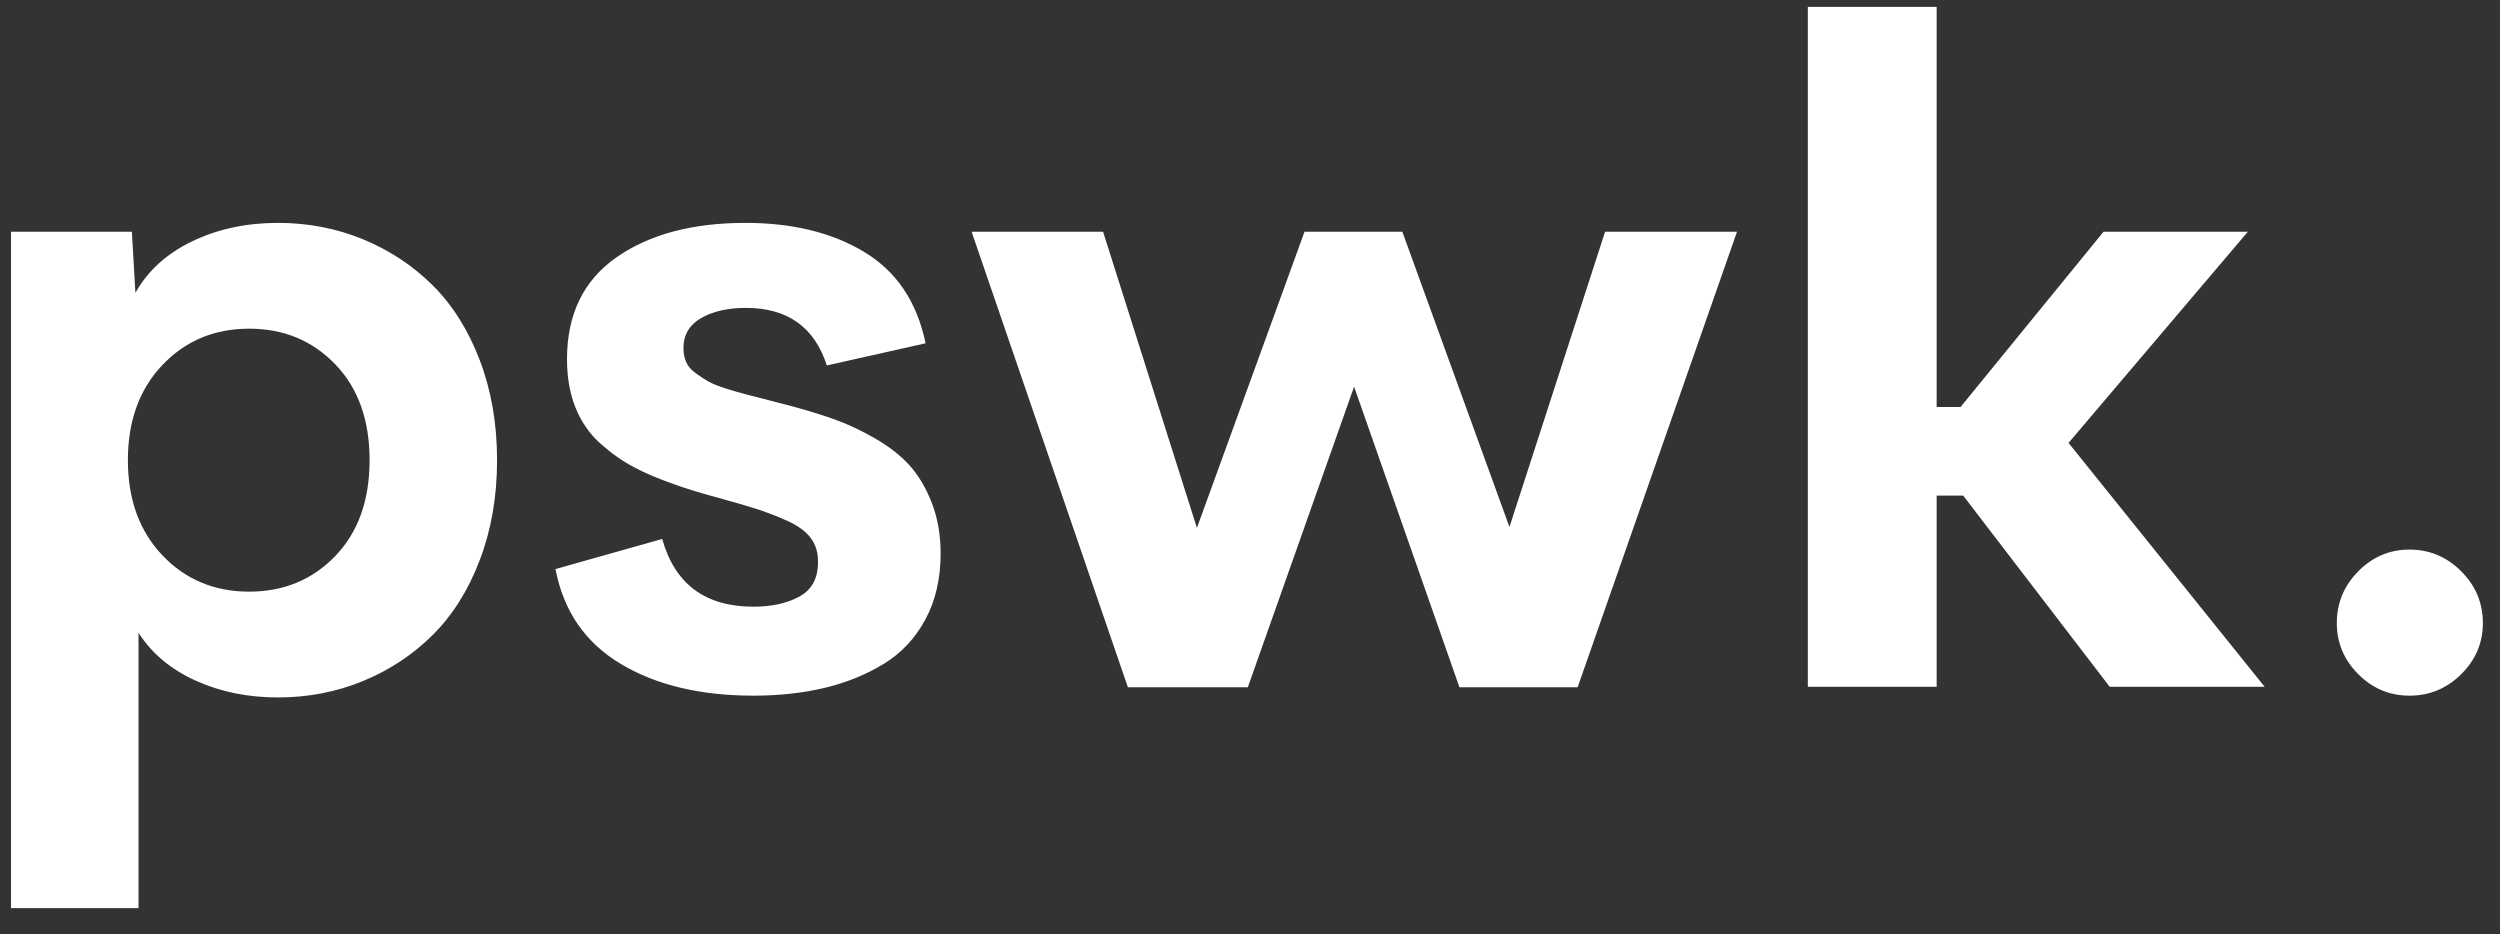<?xml version="1.0" encoding="UTF-8"?>
<svg width="91px" height="34px" viewBox="0 0 91 34" version="1.1" xmlns="http://www.w3.org/2000/svg" xmlns:xlink="http://www.w3.org/1999/xlink">
    <rect x="0" y="0" width="91" height="34" fill="#333333" stroke="none"/>
    <!-- Generator: Sketch 48.2 (47327) - http://www.bohemiancoding.com/sketch -->
    <title>mdpi/pswk.</title>
    <desc>Created with Sketch.</desc>
    <defs></defs>
    <g id="About" stroke="none" stroke-width="1" fill="none" fill-rule="evenodd" transform="translate(-1240, -23)">
        <path d="M1250.117,31.113 C1251.213,31.113 1252.244,31.312 1253.211,31.709 C1254.178,32.107 1255.024,32.666 1255.749,33.385 C1256.474,34.105 1257.046,35.015 1257.465,36.116 C1257.884,37.218 1258.093,38.429 1258.093,39.75 C1258.093,41.071 1257.884,42.282 1257.465,43.384 C1257.046,44.485 1256.474,45.395 1255.749,46.115 C1255.024,46.834 1254.178,47.393 1253.211,47.791 C1252.244,48.188 1251.213,48.387 1250.117,48.387 C1249.021,48.387 1248.022,48.183 1247.12,47.774 C1246.218,47.366 1245.525,46.786 1245.042,46.034 L1245.042,56.057 L1240.401,56.057 L1240.401,31.436 L1244.8,31.436 L1244.929,33.659 C1245.38,32.854 1246.07,32.228 1246.999,31.782 C1247.928,31.336 1248.968,31.113 1250.117,31.113 Z M1249.07,44.536 C1250.327,44.536 1251.371,44.103 1252.204,43.239 C1253.036,42.374 1253.453,41.211 1253.453,39.75 C1253.453,38.289 1253.036,37.126 1252.204,36.261 C1251.371,35.397 1250.327,34.964 1249.07,34.964 C1247.802,34.964 1246.75,35.405 1245.912,36.286 C1245.074,37.167 1244.655,38.321 1244.655,39.75 C1244.655,41.179 1245.074,42.333 1245.912,43.214 C1246.75,44.095 1247.802,44.536 1249.07,44.536 Z M1267.423,48.322 C1265.489,48.322 1263.878,47.936 1262.589,47.162 C1261.3,46.389 1260.51,45.239 1260.22,43.714 L1264.104,42.618 C1264.565,44.262 1265.672,45.083 1267.423,45.083 C1268.1,45.083 1268.664,44.957 1269.115,44.705 C1269.566,44.452 1269.786,44.025 1269.775,43.424 C1269.775,43.091 1269.684,42.806 1269.501,42.57 C1269.319,42.333 1269.037,42.129 1268.656,41.958 C1268.274,41.786 1267.898,41.641 1267.528,41.522 C1267.157,41.404 1266.666,41.262 1266.053,41.095 C1265.441,40.929 1264.931,40.771 1264.522,40.62 C1263.964,40.427 1263.478,40.22 1263.064,40 C1262.651,39.78 1262.248,39.495 1261.856,39.146 C1261.464,38.797 1261.163,38.364 1260.953,37.849 C1260.744,37.333 1260.639,36.742 1260.639,36.076 C1260.639,34.443 1261.238,33.208 1262.436,32.37 C1263.634,31.532 1265.199,31.113 1267.133,31.113 C1268.852,31.113 1270.296,31.468 1271.467,32.177 C1272.638,32.886 1273.379,33.992 1273.691,35.496 L1270.098,36.302 C1269.646,34.905 1268.664,34.207 1267.149,34.207 C1266.494,34.207 1265.951,34.331 1265.521,34.578 C1265.092,34.825 1264.877,35.19 1264.877,35.673 C1264.877,35.856 1264.909,36.022 1264.974,36.173 C1265.038,36.323 1265.151,36.458 1265.312,36.576 C1265.473,36.694 1265.629,36.796 1265.779,36.882 C1265.93,36.968 1266.15,37.056 1266.44,37.148 C1266.73,37.239 1266.972,37.309 1267.165,37.357 C1267.358,37.406 1267.64,37.478 1268.011,37.575 C1268.382,37.671 1268.669,37.747 1268.873,37.8 C1269.464,37.961 1269.982,38.123 1270.428,38.284 C1270.874,38.445 1271.349,38.67 1271.854,38.96 C1272.359,39.25 1272.775,39.575 1273.103,39.935 C1273.43,40.295 1273.702,40.752 1273.917,41.305 C1274.131,41.858 1274.239,42.473 1274.239,43.15 C1274.239,44.063 1274.053,44.863 1273.683,45.551 C1273.312,46.238 1272.805,46.778 1272.16,47.17 C1271.516,47.562 1270.799,47.852 1270.009,48.04 C1269.219,48.228 1268.357,48.322 1267.423,48.322 Z M1298.425,31.436 L1303.227,31.436 L1297.426,48.016 L1293.124,48.016 L1289.289,37.075 L1285.421,48.016 L1281.055,48.016 L1275.367,31.436 L1280.152,31.436 L1283.568,42.215 L1287.484,31.436 L1291.045,31.436 L1294.944,42.183 L1298.425,31.436 Z M1316.794,48 L1311.46,41.039 L1310.494,41.039 L1310.494,48 L1305.805,48 L1305.805,23.25 L1310.494,23.25 L1310.494,37.816 L1311.364,37.816 L1316.568,31.436 L1321.821,31.436 L1315.295,39.122 L1322.434,48 L1316.794,48 Z M1327.703,48.322 C1326.983,48.322 1326.363,48.062 1325.842,47.541 C1325.321,47.02 1325.06,46.399 1325.06,45.68 C1325.06,44.949 1325.321,44.321 1325.842,43.794 C1326.363,43.268 1326.983,43.005 1327.703,43.005 C1328.433,43.005 1329.062,43.268 1329.588,43.794 C1330.114,44.321 1330.377,44.949 1330.377,45.68 C1330.377,46.399 1330.114,47.02 1329.588,47.541 C1329.062,48.062 1328.433,48.322 1327.703,48.322 Z" id="pswk." fill="#FFFFFF"></path>
    </g>
</svg>